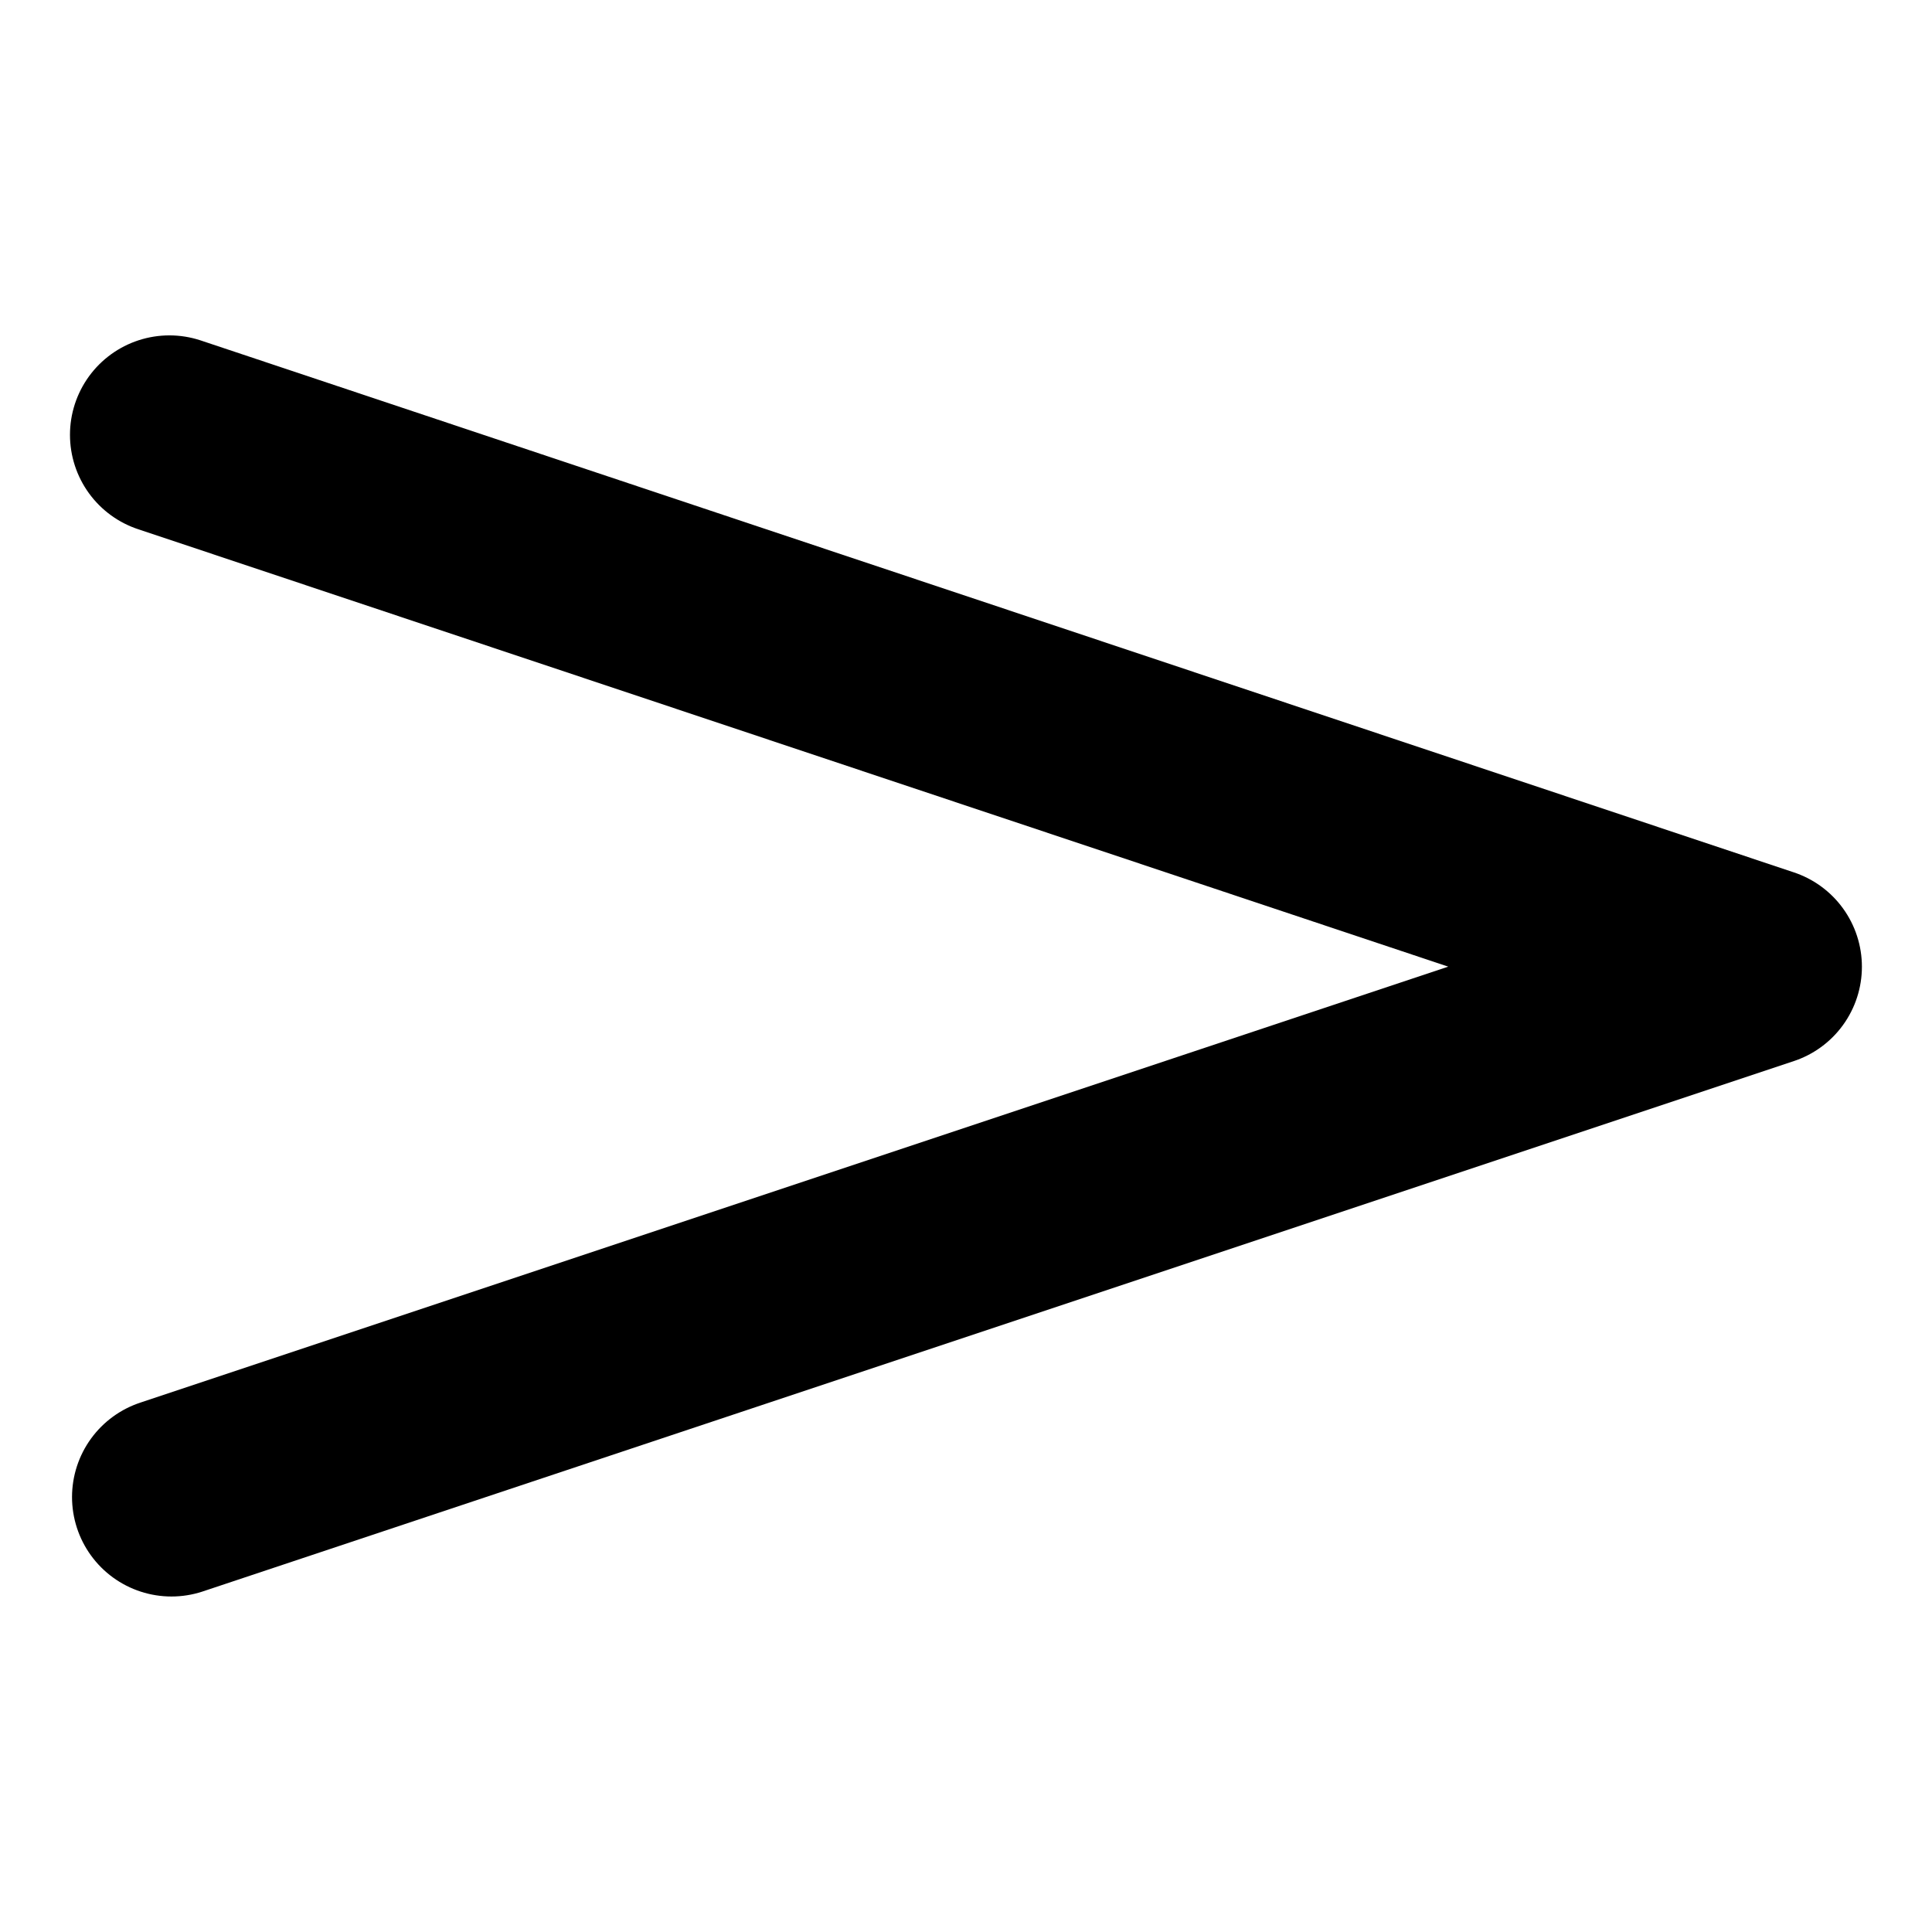 <?xml version="1.0" encoding="UTF-8" standalone="no"?>
<!-- Created with Inkscape (http://www.inkscape.org/) -->

<svg
   xmlns:dc="http://purl.org/dc/elements/1.1/"
   xmlns:cc="http://creativecommons.org/ns#"
   xmlns:rdf="http://www.w3.org/1999/02/22-rdf-syntax-ns#"
   xmlns:svg="http://www.w3.org/2000/svg"
   xmlns="http://www.w3.org/2000/svg"
   xmlns:sodipodi="http://sodipodi.sourceforge.net/DTD/sodipodi-0.dtd"
   xmlns:inkscape="http://www.inkscape.org/namespaces/inkscape"
   width="16"
   height="16"
   id="svg1"
   sodipodi:version="0.32"
   inkscape:version="0.48.4 r9939"
   sodipodi:docname="accent.svg"
   version="1.1">
  <defs
     id="defs3" />
  <sodipodi:namedview
     id="base"
     pagecolor="#ffffff"
     bordercolor="#666666"
     borderopacity="1.0"
     inkscape:pageopacity="0.0"
     inkscape:pageshadow="2"
     inkscape:zoom="19.647764"
     inkscape:cx="6.6623526"
     inkscape:cy="-6.1199896"
     inkscape:current-layer="layer1"
     showborder="true"
     showgrid="true"
     gridtolerance="1pt"
     showguides="true"
     inkscape:guide-bbox="false"
     inkscape:window-width="2560"
     inkscape:window-height="1391"
     inkscape:window-x="0"
     inkscape:window-y="0"
     inkscape:grid-bbox="true"
     inkscape:grid-points="true"
     fit-margin-top="0"
     fit-margin-left="0"
     fit-margin-right="0"
     fit-margin-bottom="0"
     inkscape:window-maximized="1">
    <inkscape:grid
       id="GridFromPre046Settings"
       type="xygrid"
       originx="-2.438pt"
       originy="-17.568pt"
       spacingx="1pt"
       spacingy="1pt"
       color="#3f3fff"
       empcolor="#3f3fff"
       opacity="0.15"
       empopacity="0.38"
       empspacing="4"
       units="pt"
       visible="true"
       enabled="true"
       snapvisiblegridlinesonly="true" />
  </sodipodi:namedview>
  <g
     inkscape:label="Layer 1"
     inkscape:groupmode="layer"
     id="layer1"
     transform="translate(-3.048,-2.041)">
    <path
       style="fill:none;stroke:#000000;stroke-width:1.647;stroke-linecap:round;stroke-linejoin:round;stroke-miterlimit:4;stroke-opacity:1;stroke-dasharray:none"
       d="m 4.451,5.642 13.193,4.405 -13.176,4.392 0,0"
       id="path2580"
       inkscape:connector-curvature="0" />
  </g>
</svg>
